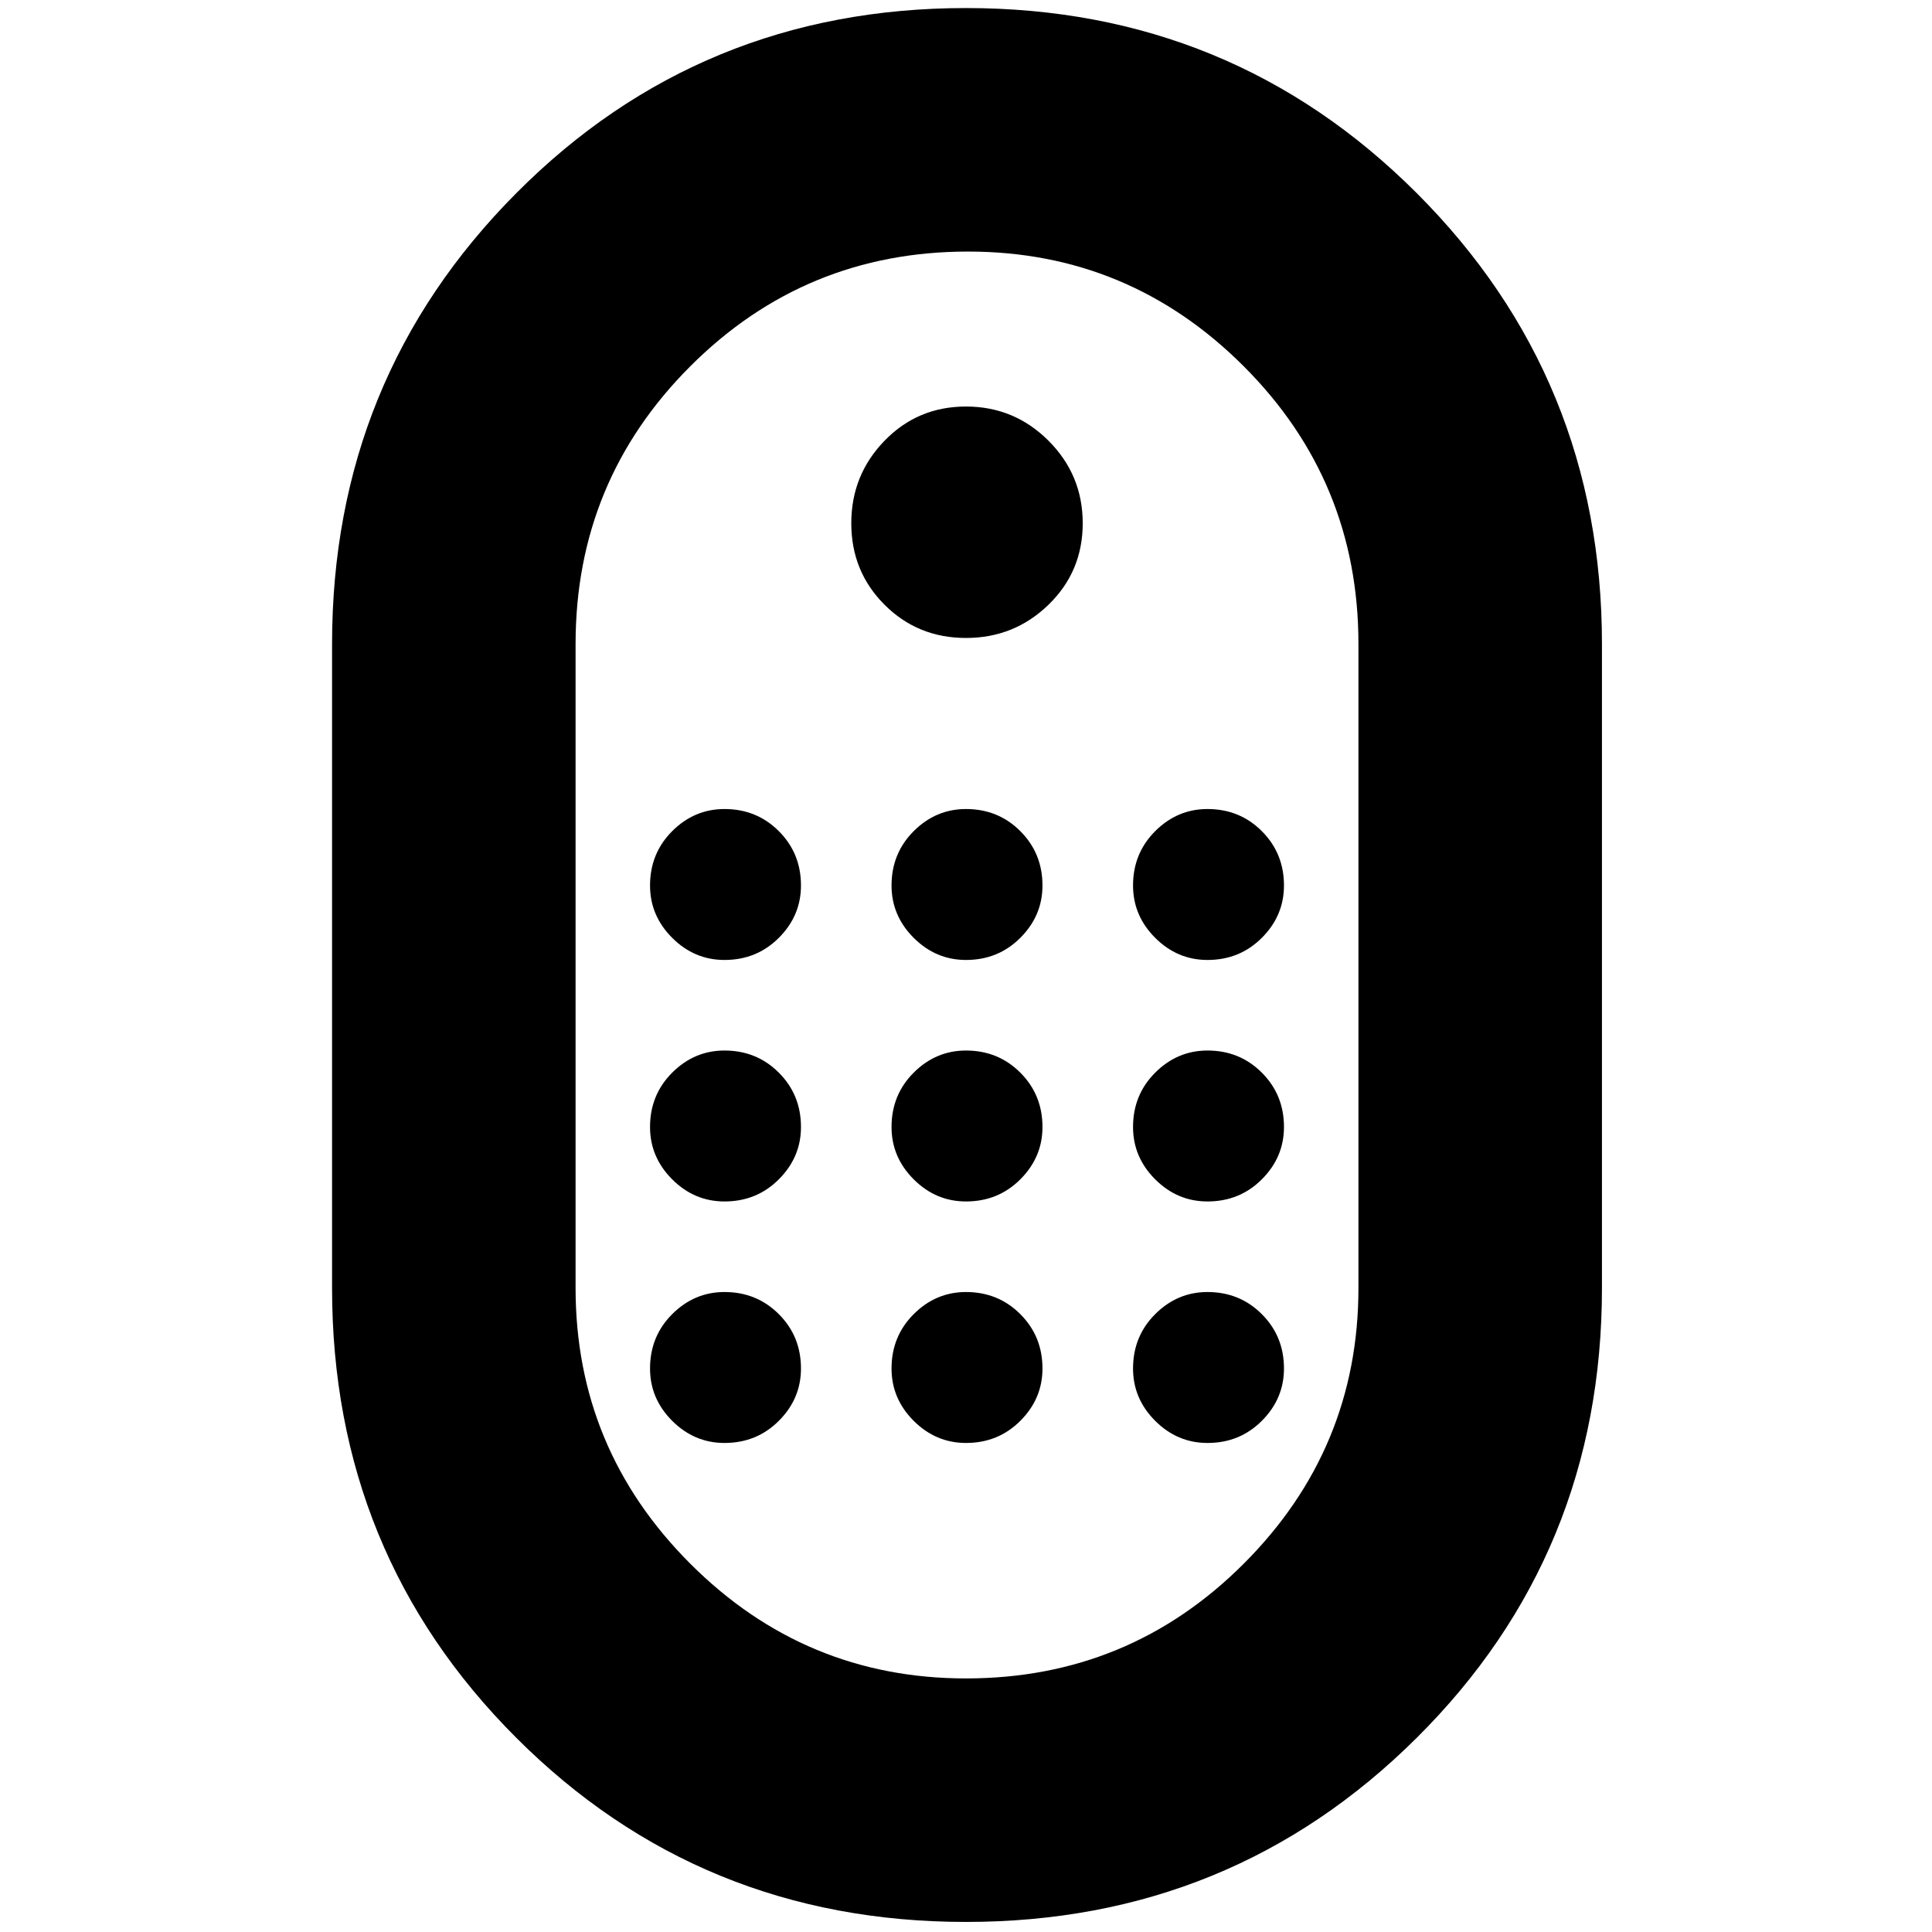 <svg xmlns="http://www.w3.org/2000/svg" height="24" width="24"><path d="M12 23.875Q8.7 23.875 6.413 21.587Q4.125 19.3 4.125 16V8Q4.125 4.7 6.413 2.4Q8.7 0.1 12 0.1Q15.3 0.1 17.6 2.4Q19.9 4.7 19.9 8V16Q19.9 19.3 17.6 21.587Q15.3 23.875 12 23.875ZM12 20.85Q14.025 20.85 15.45 19.425Q16.875 18 16.875 16V8Q16.875 5.975 15.45 4.55Q14.025 3.125 12.025 3.125Q10 3.125 8.575 4.55Q7.15 5.975 7.15 8V16Q7.15 18 8.575 19.425Q10 20.85 12 20.85ZM12 7.925Q11.4 7.925 10.988 7.512Q10.575 7.1 10.575 6.5Q10.575 5.9 10.988 5.475Q11.4 5.05 12 5.05Q12.6 5.05 13.025 5.475Q13.45 5.9 13.45 6.5Q13.45 7.1 13.025 7.512Q12.6 7.925 12 7.925ZM9 11.925Q8.625 11.925 8.35 11.65Q8.075 11.375 8.075 11Q8.075 10.6 8.35 10.325Q8.625 10.05 9 10.05Q9.4 10.05 9.675 10.325Q9.95 10.6 9.95 11Q9.95 11.375 9.675 11.65Q9.4 11.925 9 11.925ZM12 11.925Q11.625 11.925 11.35 11.65Q11.075 11.375 11.075 11Q11.075 10.6 11.35 10.325Q11.625 10.05 12 10.05Q12.4 10.05 12.675 10.325Q12.95 10.6 12.95 11Q12.95 11.375 12.675 11.65Q12.4 11.925 12 11.925ZM15 11.925Q14.625 11.925 14.35 11.65Q14.075 11.375 14.075 11Q14.075 10.6 14.35 10.325Q14.625 10.05 15 10.05Q15.4 10.05 15.675 10.325Q15.95 10.6 15.95 11Q15.95 11.375 15.675 11.65Q15.4 11.925 15 11.925ZM9 14.925Q8.625 14.925 8.35 14.65Q8.075 14.375 8.075 14Q8.075 13.6 8.35 13.325Q8.625 13.05 9 13.05Q9.4 13.05 9.675 13.325Q9.95 13.6 9.95 14Q9.95 14.375 9.675 14.65Q9.4 14.925 9 14.925ZM15 14.925Q14.625 14.925 14.35 14.65Q14.075 14.375 14.075 14Q14.075 13.6 14.35 13.325Q14.625 13.05 15 13.05Q15.4 13.05 15.675 13.325Q15.95 13.6 15.95 14Q15.95 14.375 15.675 14.65Q15.4 14.925 15 14.925ZM12 14.925Q11.625 14.925 11.35 14.65Q11.075 14.375 11.075 14Q11.075 13.6 11.35 13.325Q11.625 13.05 12 13.05Q12.4 13.05 12.675 13.325Q12.95 13.6 12.95 14Q12.95 14.375 12.675 14.65Q12.4 14.925 12 14.925ZM9 17.925Q8.625 17.925 8.35 17.65Q8.075 17.375 8.075 17Q8.075 16.6 8.35 16.325Q8.625 16.05 9 16.05Q9.4 16.05 9.675 16.325Q9.95 16.6 9.95 17Q9.95 17.375 9.675 17.65Q9.4 17.925 9 17.925ZM15 17.925Q14.625 17.925 14.35 17.65Q14.075 17.375 14.075 17Q14.075 16.6 14.35 16.325Q14.625 16.05 15 16.05Q15.4 16.05 15.675 16.325Q15.95 16.6 15.95 17Q15.95 17.375 15.675 17.65Q15.4 17.925 15 17.925ZM12 17.925Q11.625 17.925 11.35 17.65Q11.075 17.375 11.075 17Q11.075 16.6 11.35 16.325Q11.625 16.05 12 16.05Q12.4 16.05 12.675 16.325Q12.95 16.6 12.95 17Q12.95 17.375 12.675 17.65Q12.4 17.925 12 17.925Z"/></svg>